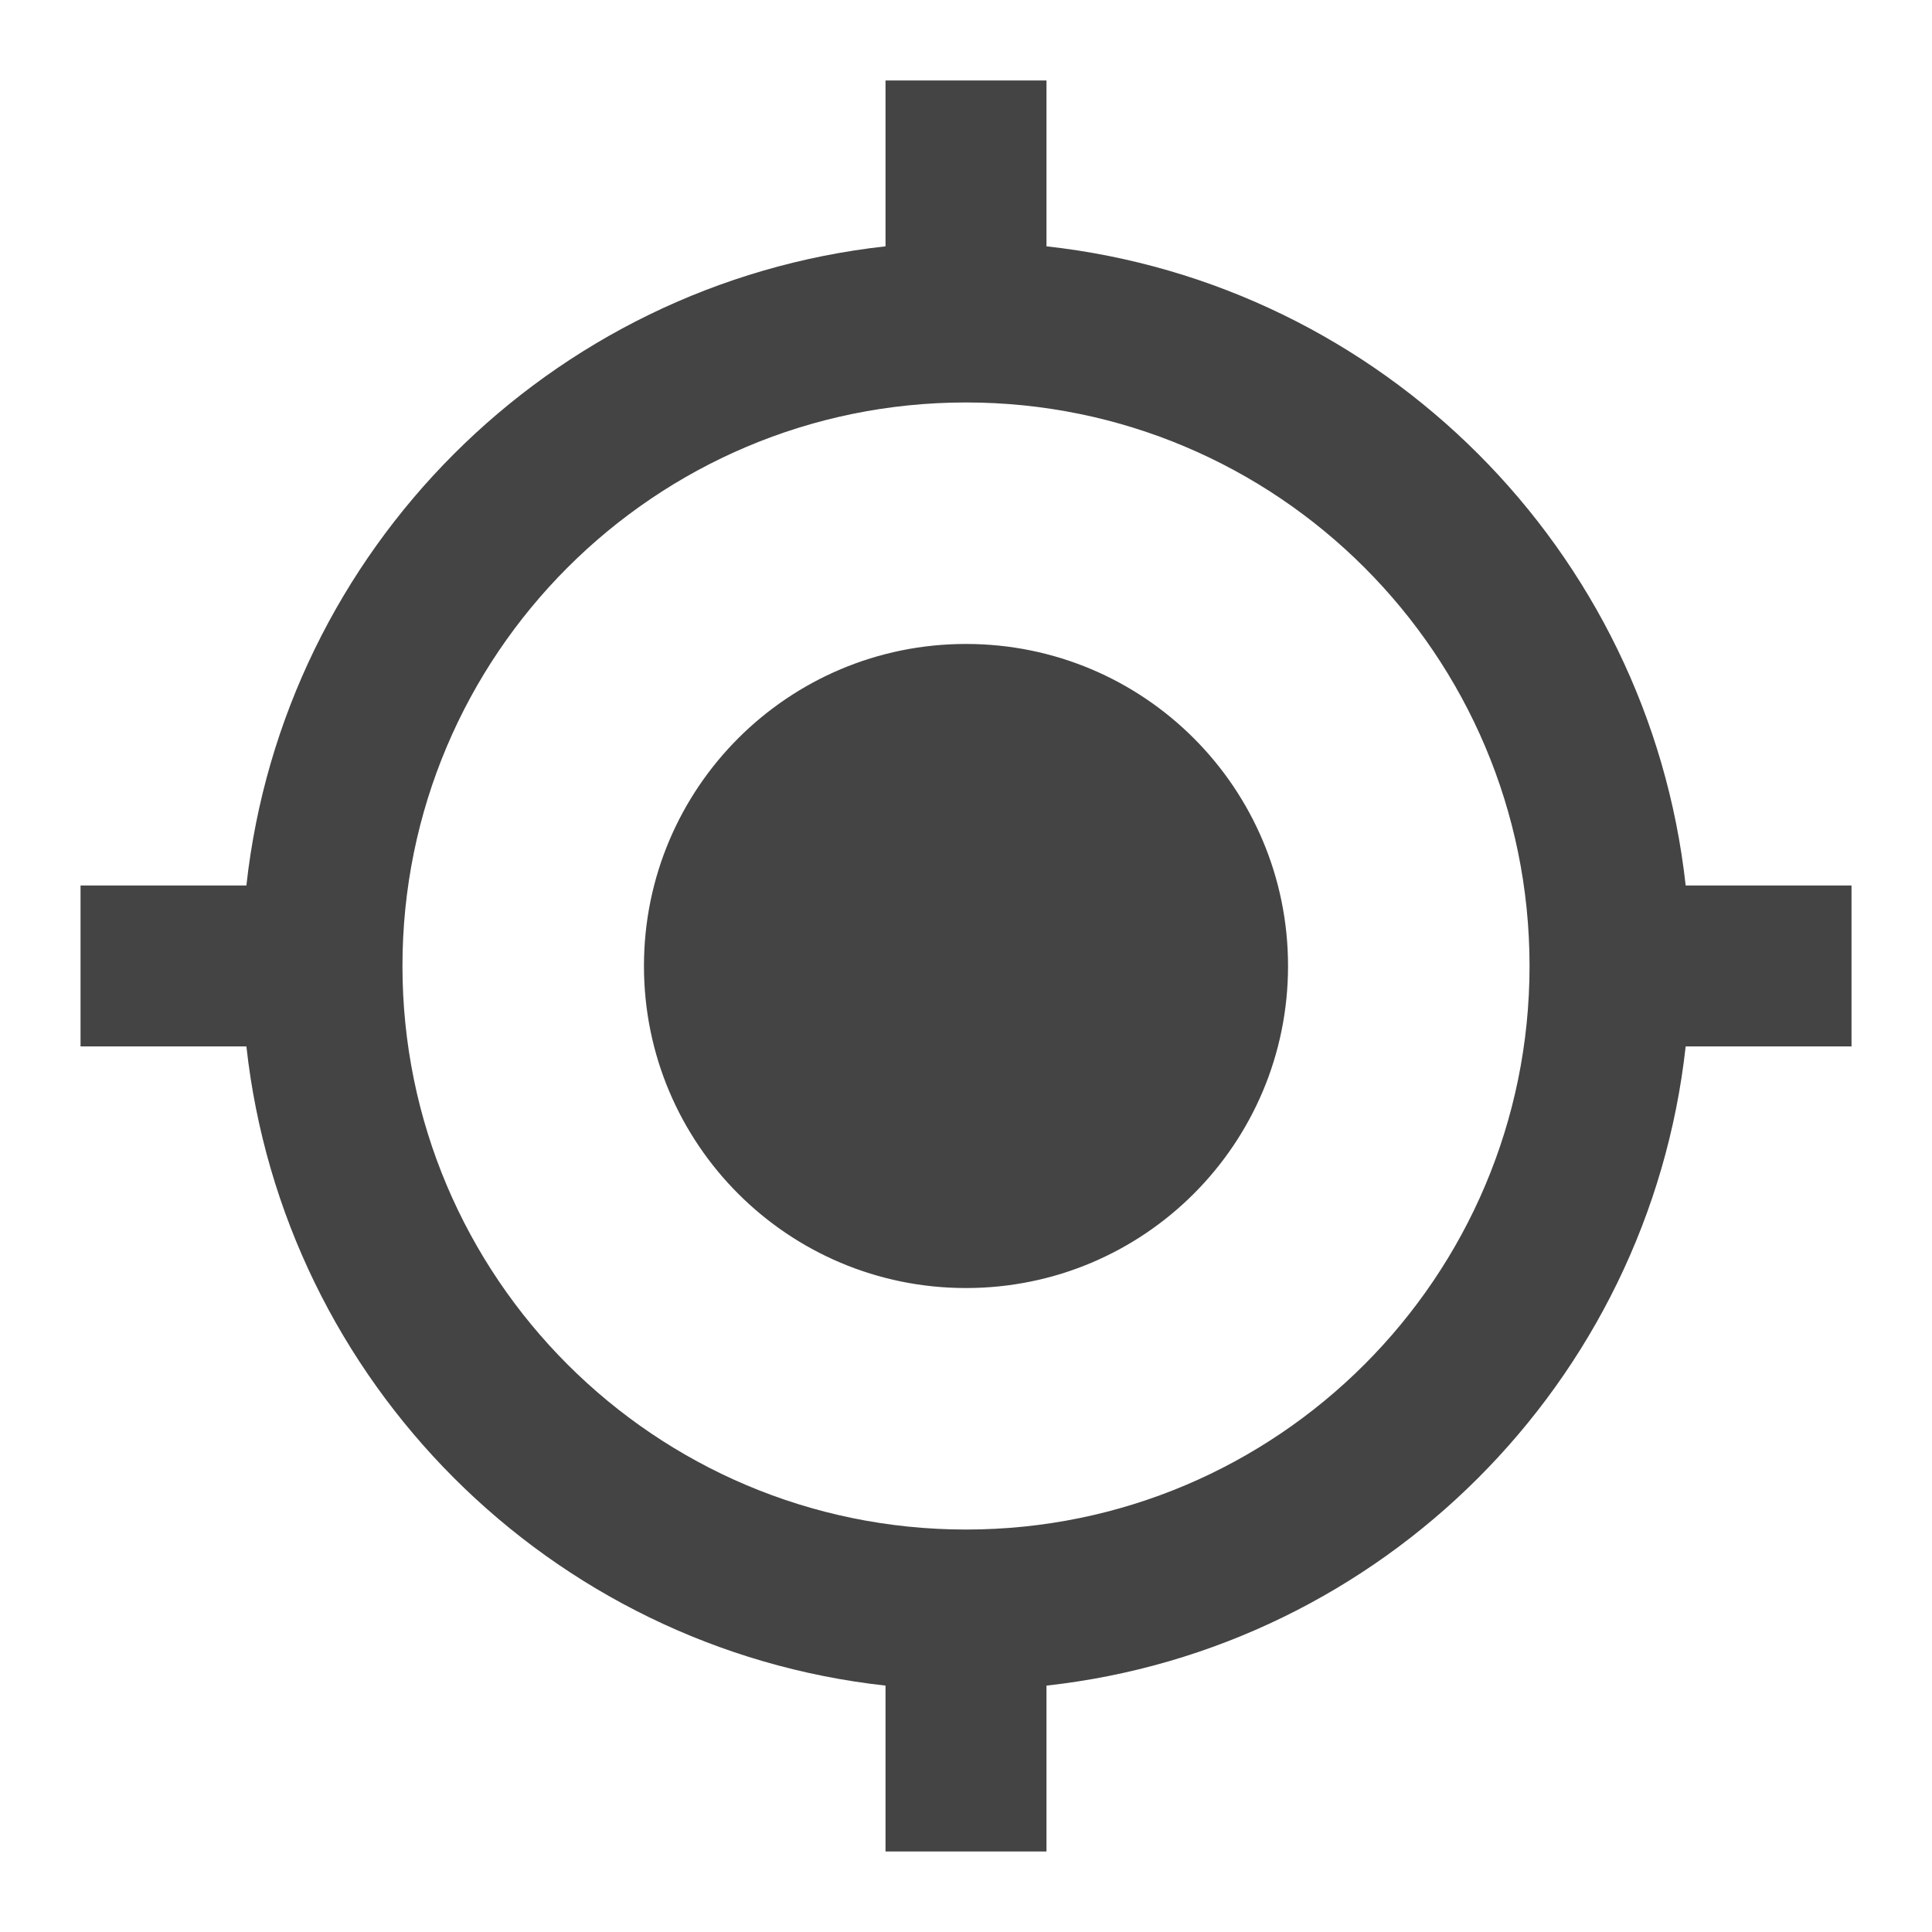 <?xml version="1.0" encoding="utf-8"?>
<!-- Generated by IcoMoon.io -->
<!DOCTYPE svg PUBLIC "-//W3C//DTD SVG 1.1//EN" "http://www.w3.org/Graphics/SVG/1.1/DTD/svg11.dtd">
<svg version="1.1" xmlns="http://www.w3.org/2000/svg" xmlns:xlink="http://www.w3.org/1999/xlink" width="32" height="32" viewBox="0 0 32 32">
<path d="M16 10.666c-2.947 0-5.334 2.386-5.334 5.334s2.386 5.334 5.334 5.334 5.334-2.386 5.334-5.334-2.386-5.334-5.334-5.334zM27.92 14.666c-0.613-5.56-5.026-9.973-10.587-10.586v-2.747h-2.666v2.747c-5.56 0.614-9.973 5.027-10.586 10.586h-2.747v2.666h2.747c0.614 5.56 5.027 9.974 10.586 10.587v2.747h2.666v-2.747c5.56-0.613 9.974-5.026 10.587-10.587h2.747v-2.666h-2.747zM16 25.334c-5.154 0-9.334-4.18-9.334-9.334s4.18-9.334 9.334-9.334 9.334 4.18 9.334 9.334-4.18 9.334-9.334 9.334z" fill="#444444"></path>
</svg>
